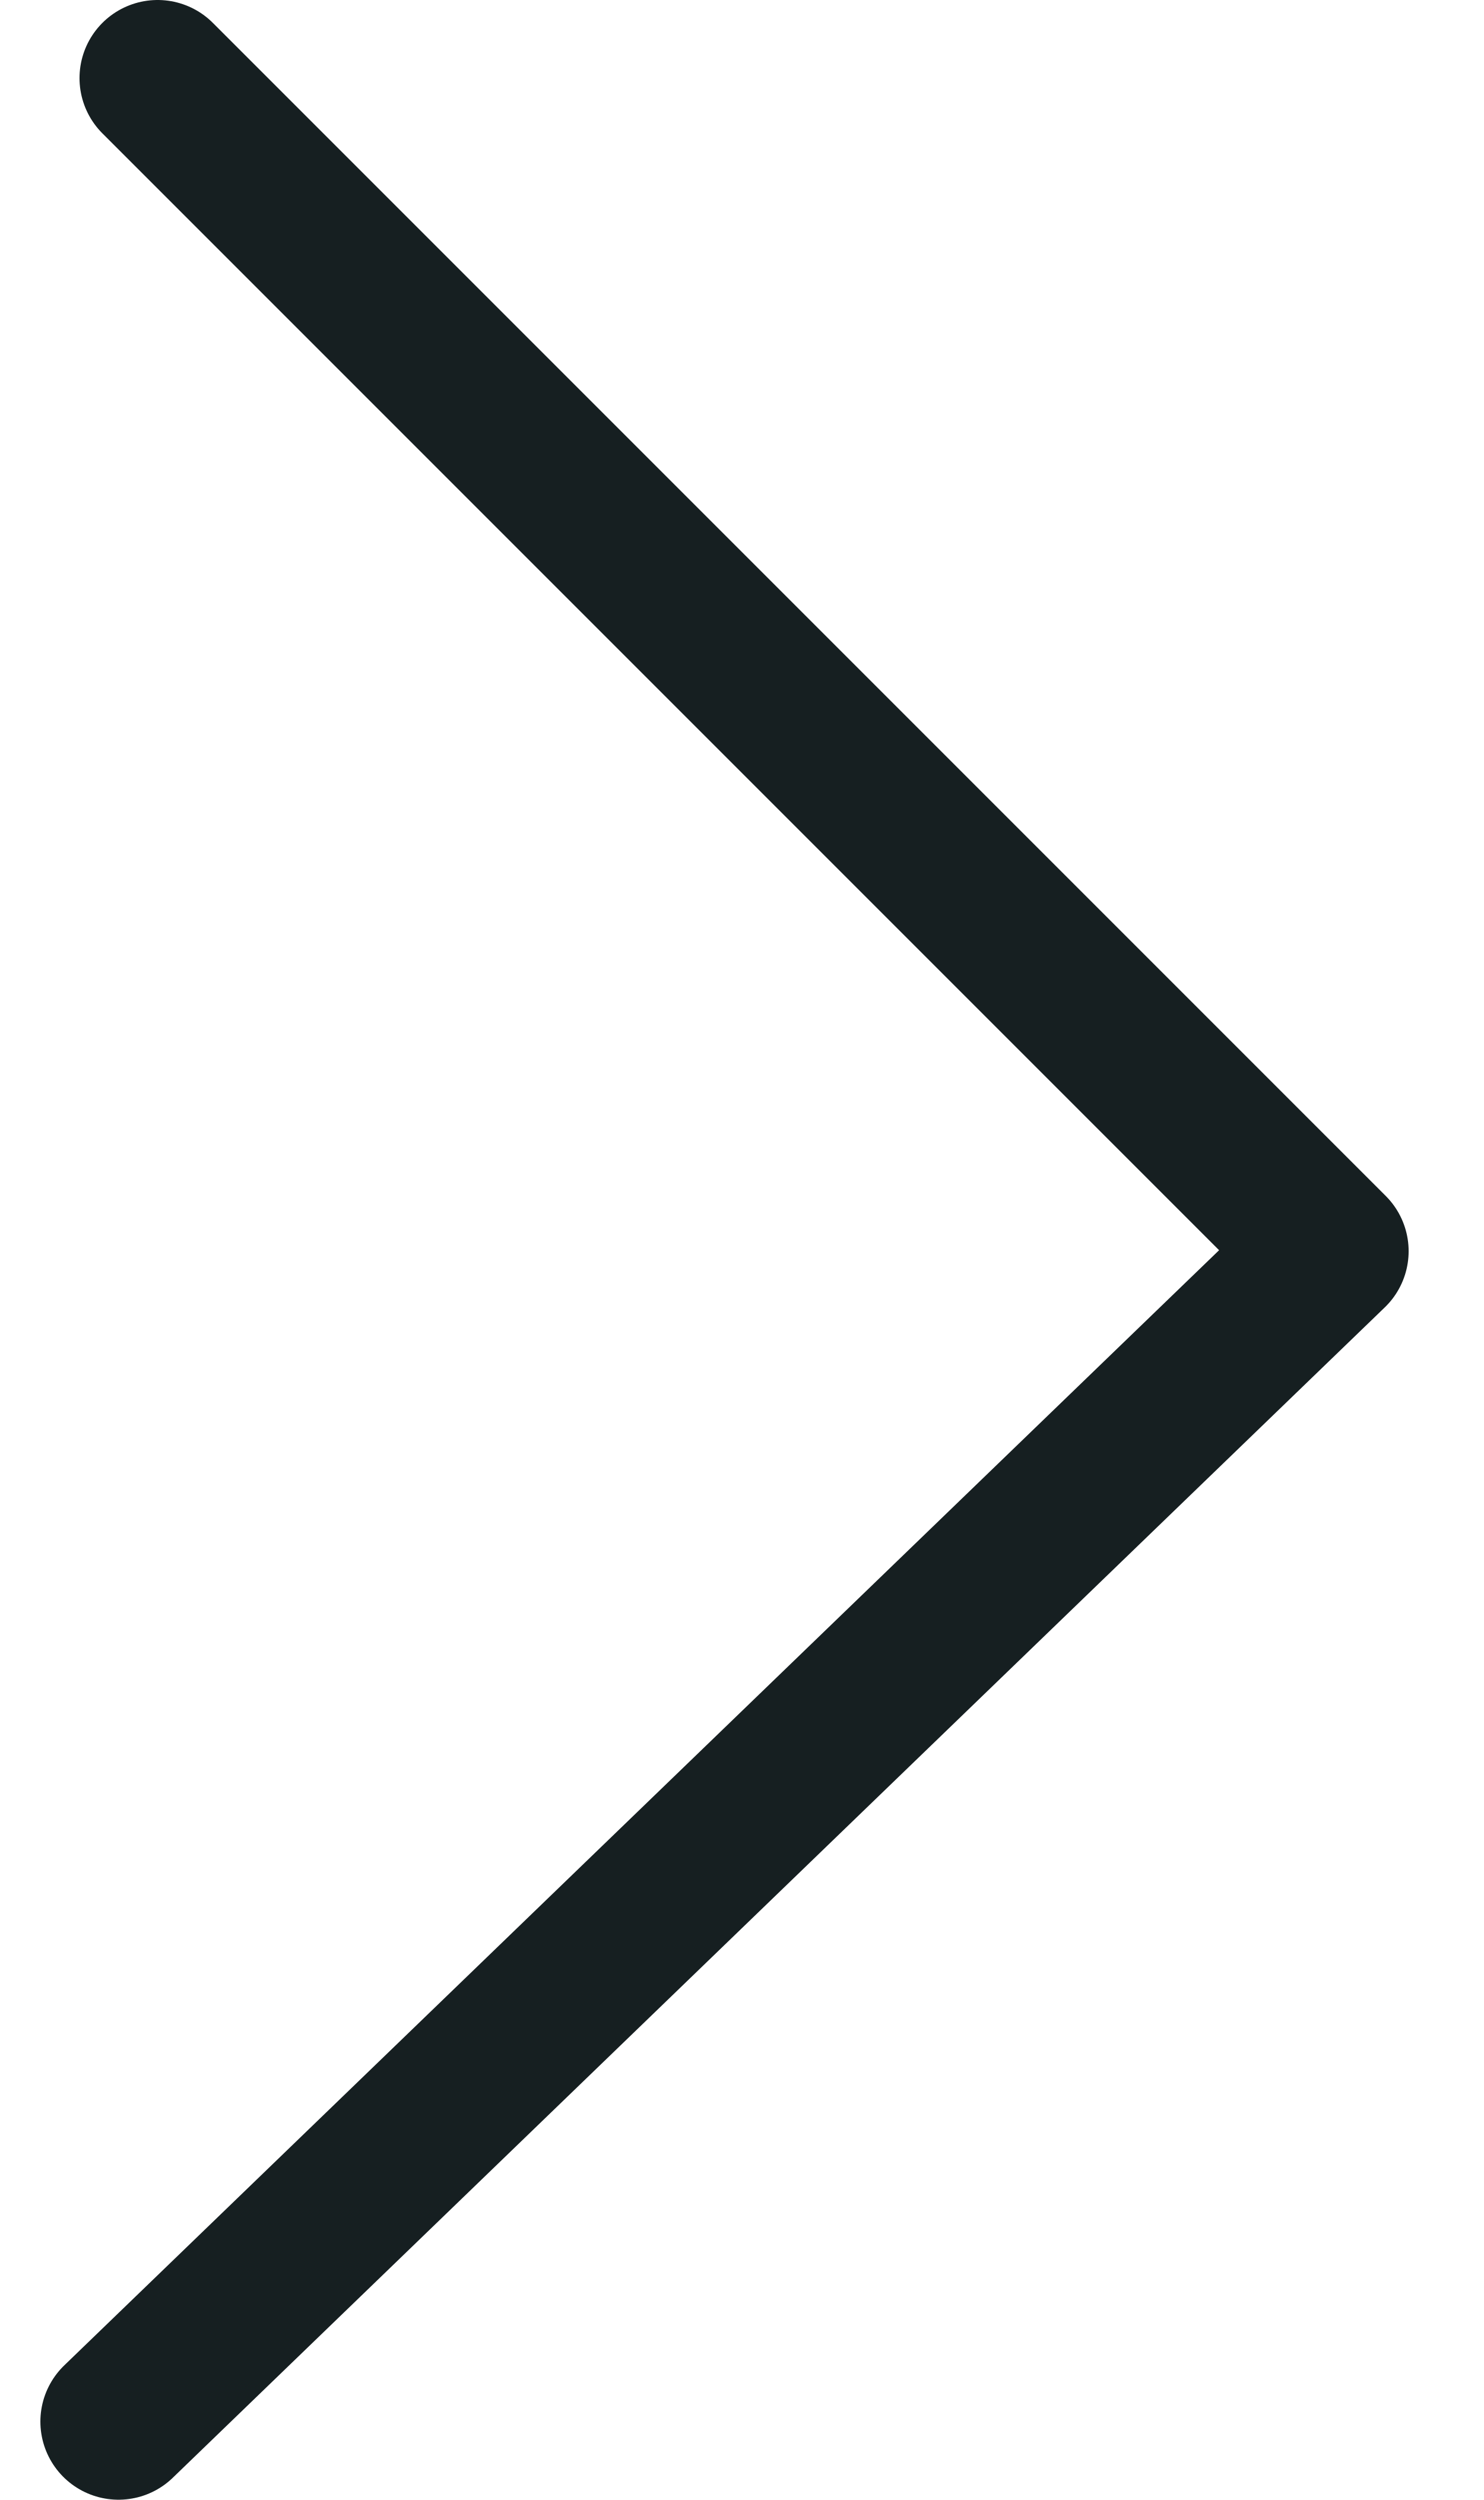 <svg width="19" height="32" viewBox="0 0 19 32" fill="none" xmlns="http://www.w3.org/2000/svg">
<path d="M2.018 1L17.035 16.017L1.517 31" stroke="#161F21" stroke-width="2" stroke-linecap="round" stroke-linejoin="round"/>
</svg>
